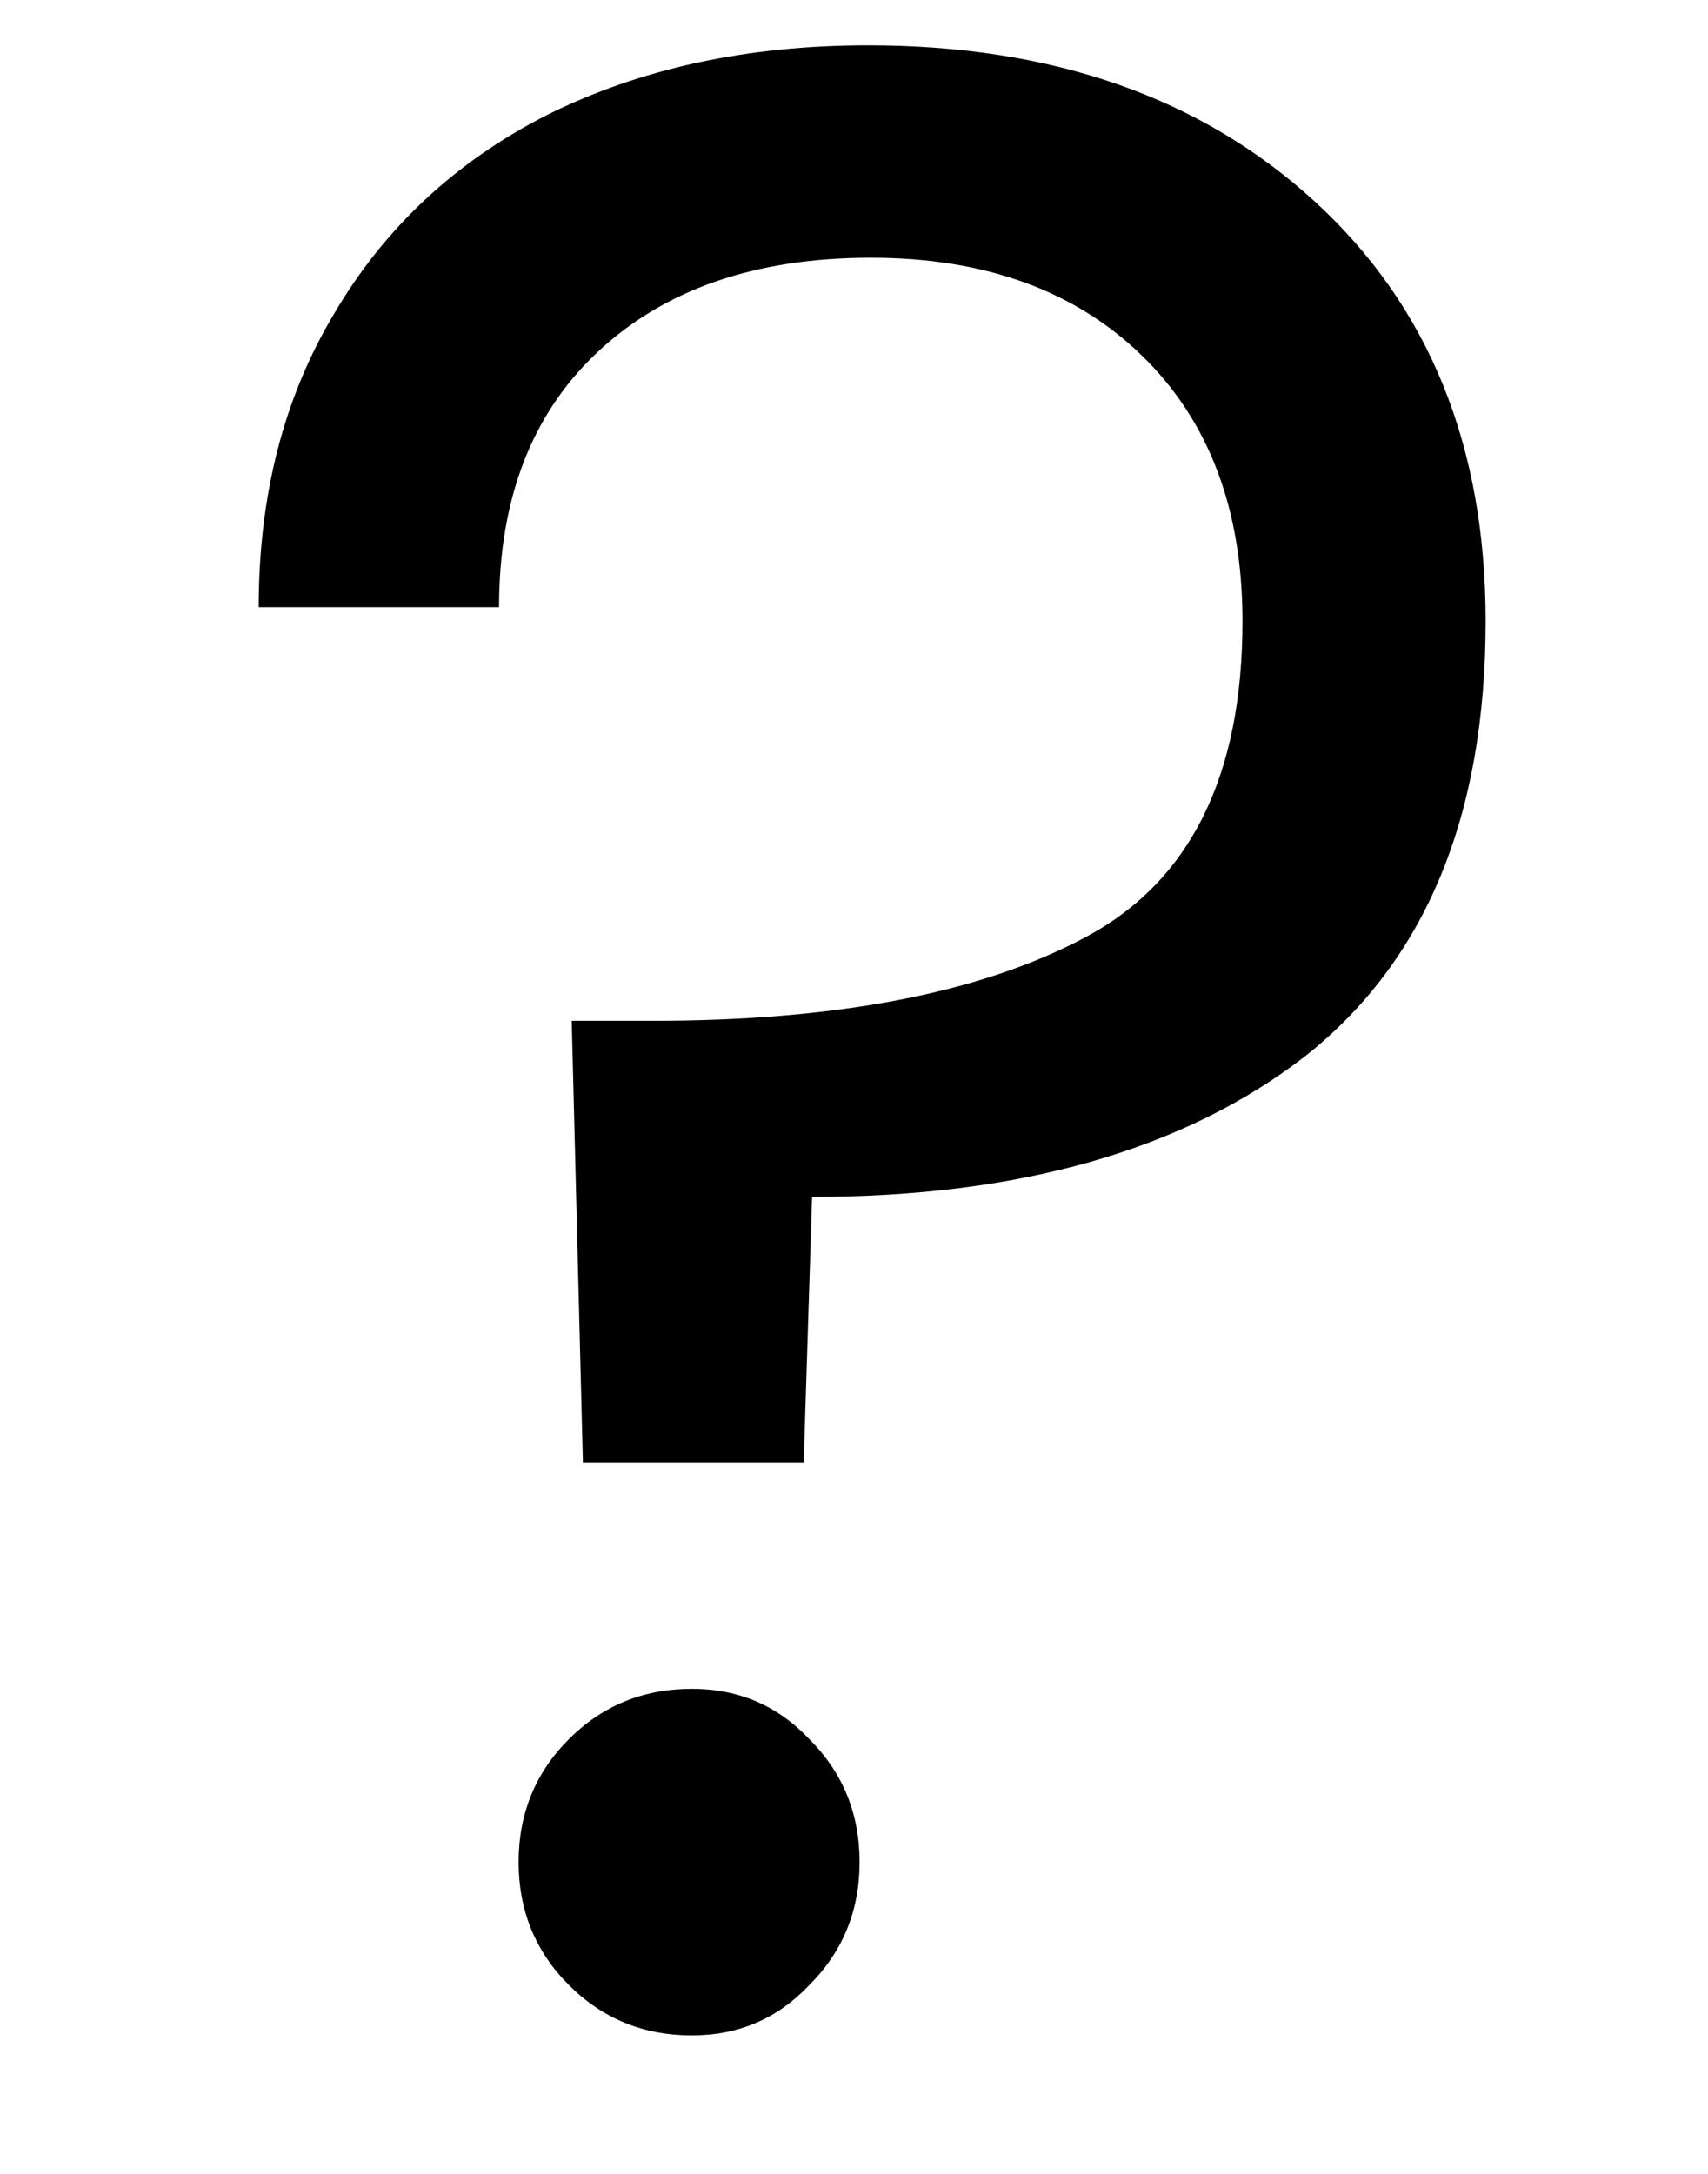 <svg width="11" height="14" viewBox="0 0 9 14" fill="#000000" xmlns="http://www.w3.org/2000/svg">
<path d="M4.59 0.292C5.778 0.292 6.738 0.628 7.47 1.3C8.202 1.972 8.568 2.872 8.568 4C8.568 5.26 8.178 6.196 7.398 6.808C6.618 7.408 5.562 7.708 4.23 7.708L4.176 9.418H2.754L2.682 6.574H3.204C4.392 6.574 5.322 6.394 5.994 6.034C6.666 5.674 7.002 4.996 7.002 4C7.002 3.28 6.786 2.71 6.354 2.29C5.922 1.87 5.34 1.66 4.608 1.66C3.864 1.66 3.276 1.864 2.844 2.272C2.424 2.668 2.214 3.214 2.214 3.91H0.666C0.666 3.19 0.828 2.56 1.152 2.02C1.476 1.468 1.932 1.042 2.52 0.742C3.12 0.442 3.81 0.292 4.59 0.292ZM3.456 13.108C3.144 13.108 2.88 13 2.664 12.784C2.448 12.568 2.34 12.304 2.34 11.992C2.34 11.68 2.448 11.416 2.664 11.2C2.88 10.984 3.144 10.876 3.456 10.876C3.756 10.876 4.008 10.984 4.212 11.2C4.428 11.416 4.536 11.68 4.536 11.992C4.536 12.304 4.428 12.568 4.212 12.784C4.008 13 3.756 13.108 3.456 13.108Z" fill="black"/>
</svg>
